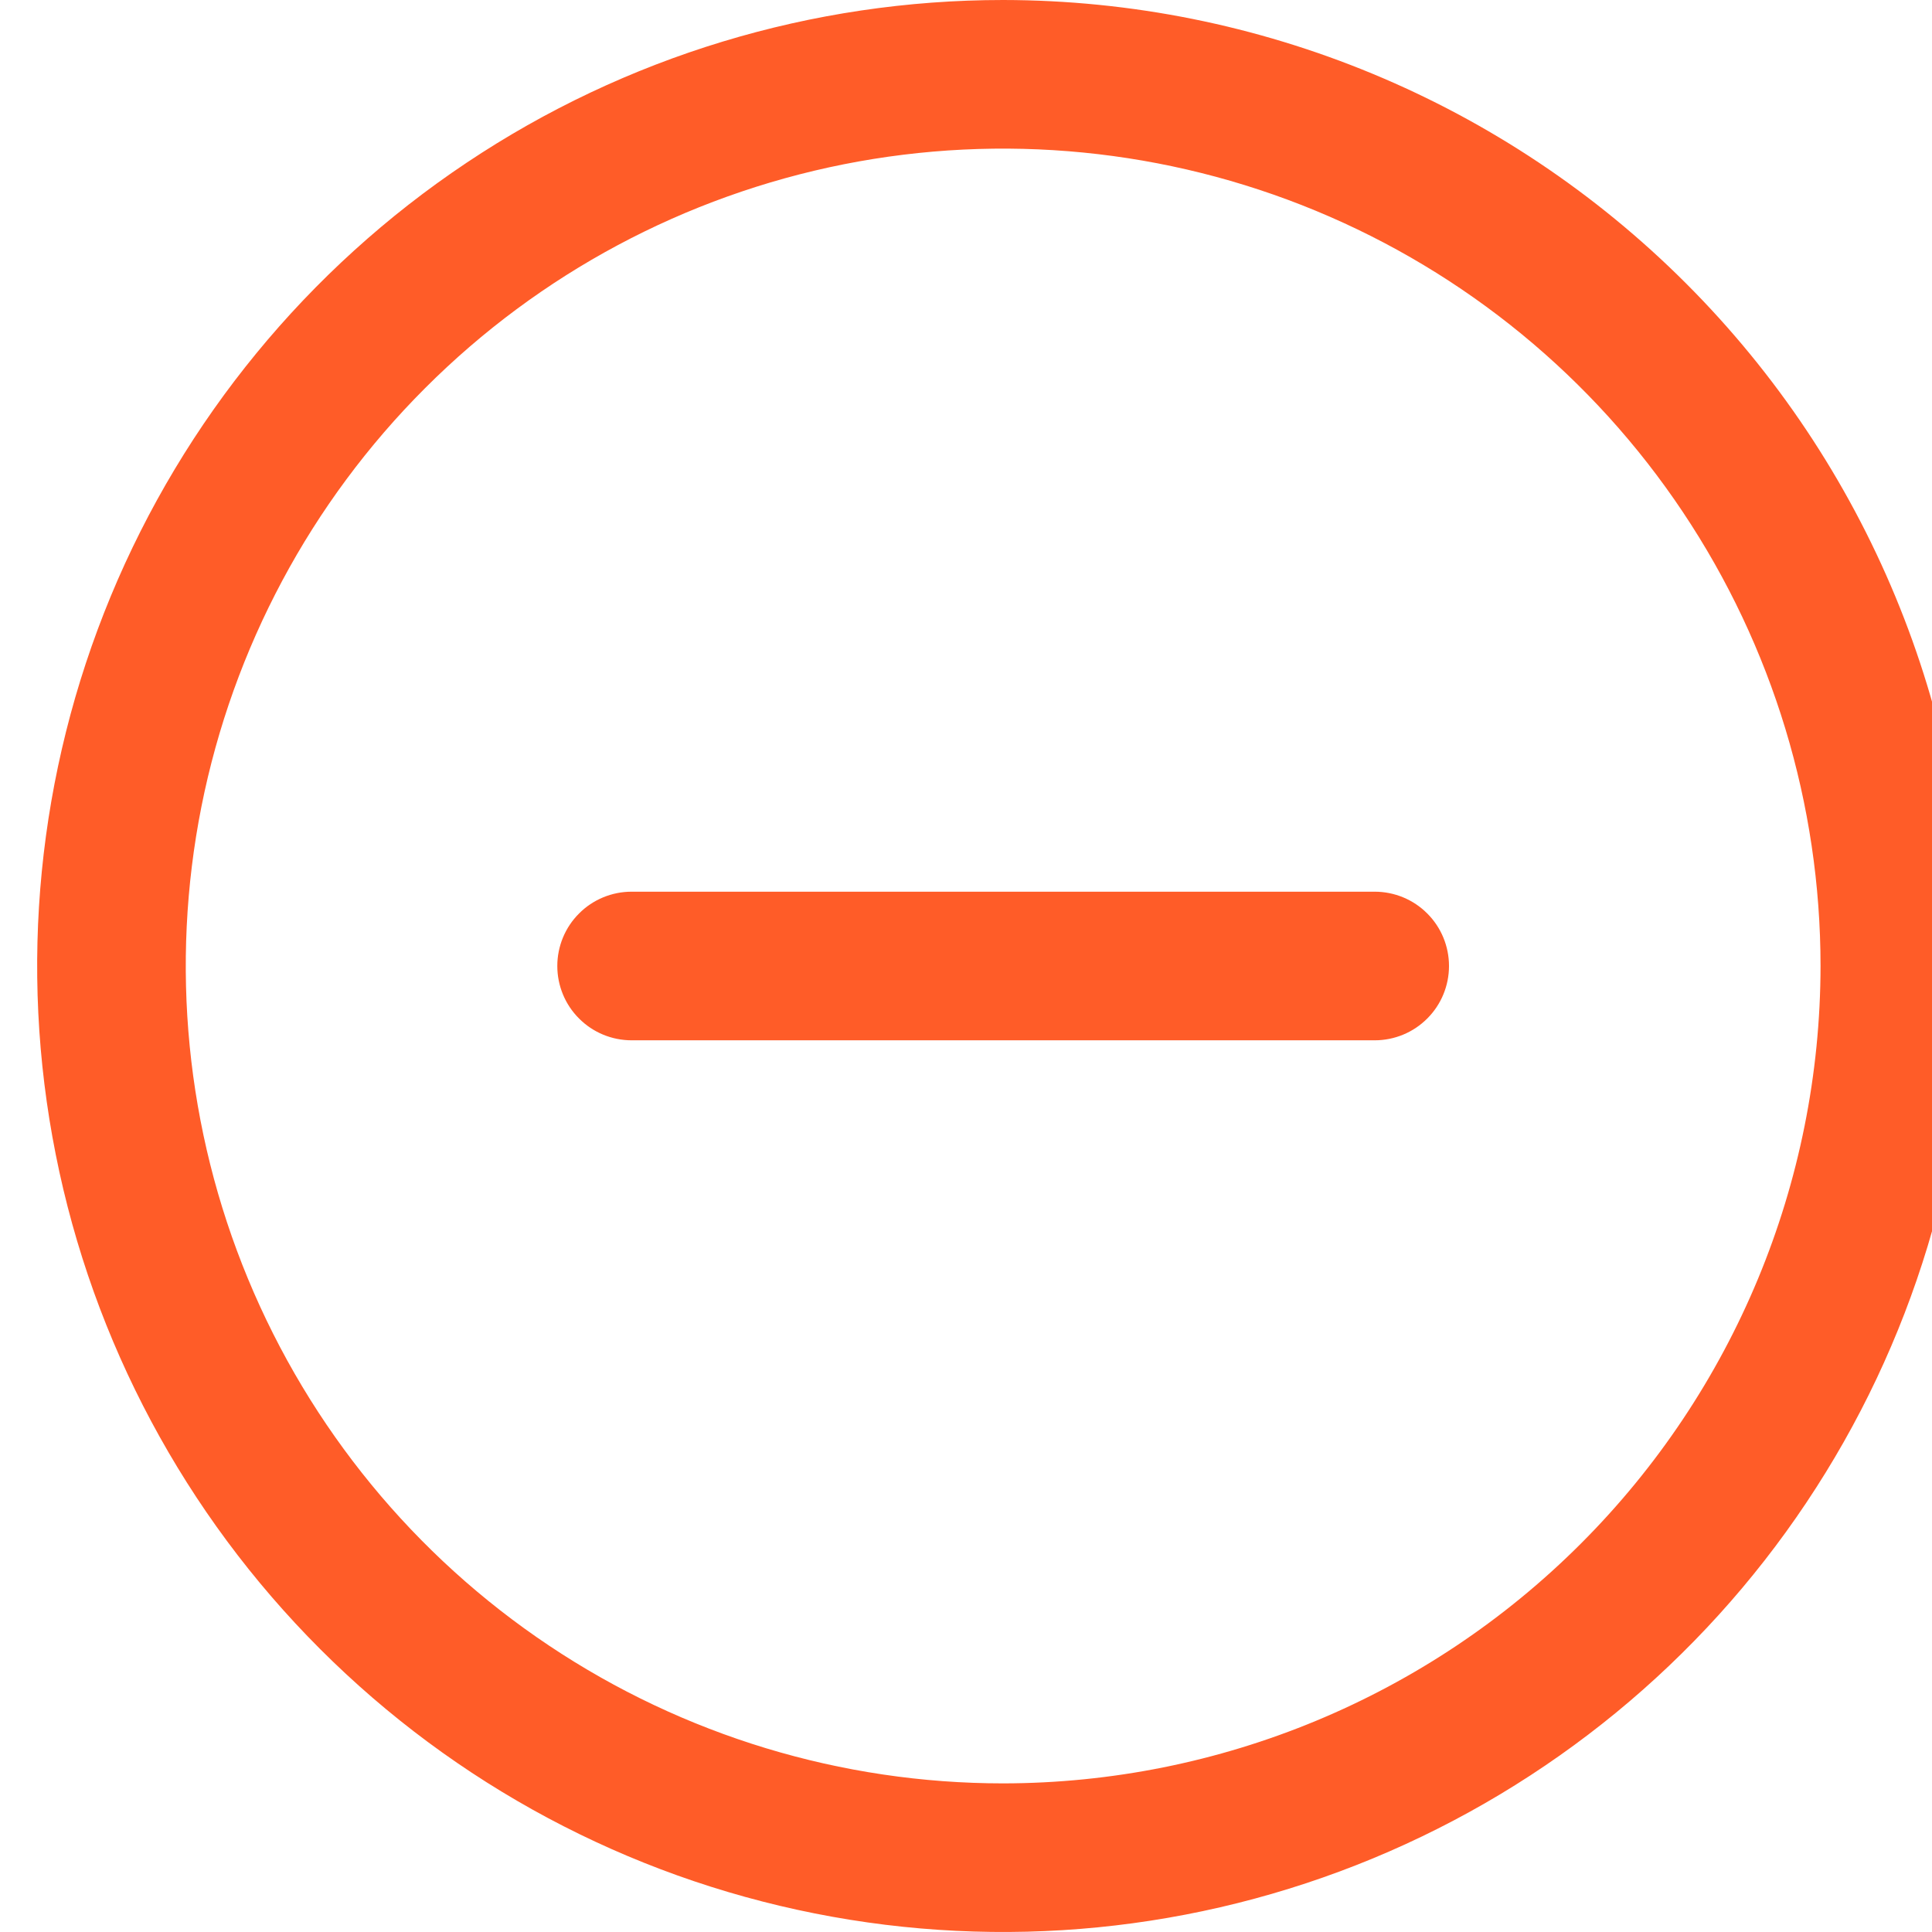 <svg width="26" height="26" viewBox="0 0 26 26" fill="none" xmlns="http://www.w3.org/2000/svg">
<path d="M19.5 13C19.5 13.265 19.395 13.52 19.207 13.707C19.02 13.895 18.765 14 18.5 14H8.5C8.235 14 7.98 13.895 7.793 13.707C7.605 13.52 7.5 13.265 7.5 13C7.5 12.735 7.605 12.48 7.793 12.293C7.98 12.105 8.235 12 8.5 12H18.5C18.765 12 19.02 12.105 19.207 12.293C19.395 12.48 19.5 12.735 19.5 13ZM26.5 13C26.5 15.571 25.738 18.085 24.309 20.222C22.881 22.36 20.85 24.026 18.475 25.01C16.099 25.994 13.486 26.252 10.964 25.75C8.442 25.249 6.126 24.011 4.308 22.192C2.49 20.374 1.251 18.058 0.75 15.536C0.248 13.014 0.506 10.401 1.49 8.025C2.474 5.65 4.14 3.619 6.278 2.191C8.415 0.762 10.929 0 13.5 0C16.947 0.004 20.251 1.374 22.688 3.812C25.126 6.249 26.496 9.553 26.5 13ZM24.5 13C24.5 10.824 23.855 8.698 22.646 6.889C21.438 5.08 19.72 3.67 17.709 2.837C15.7 2.005 13.488 1.787 11.354 2.211C9.22 2.636 7.26 3.683 5.722 5.222C4.183 6.76 3.136 8.72 2.711 10.854C2.287 12.988 2.505 15.2 3.337 17.209C4.17 19.22 5.58 20.938 7.389 22.146C9.198 23.355 11.324 24 13.5 24C16.416 23.997 19.212 22.837 21.274 20.774C23.337 18.712 24.497 15.916 24.5 13Z" fill="#FF5C28"/>
</svg>